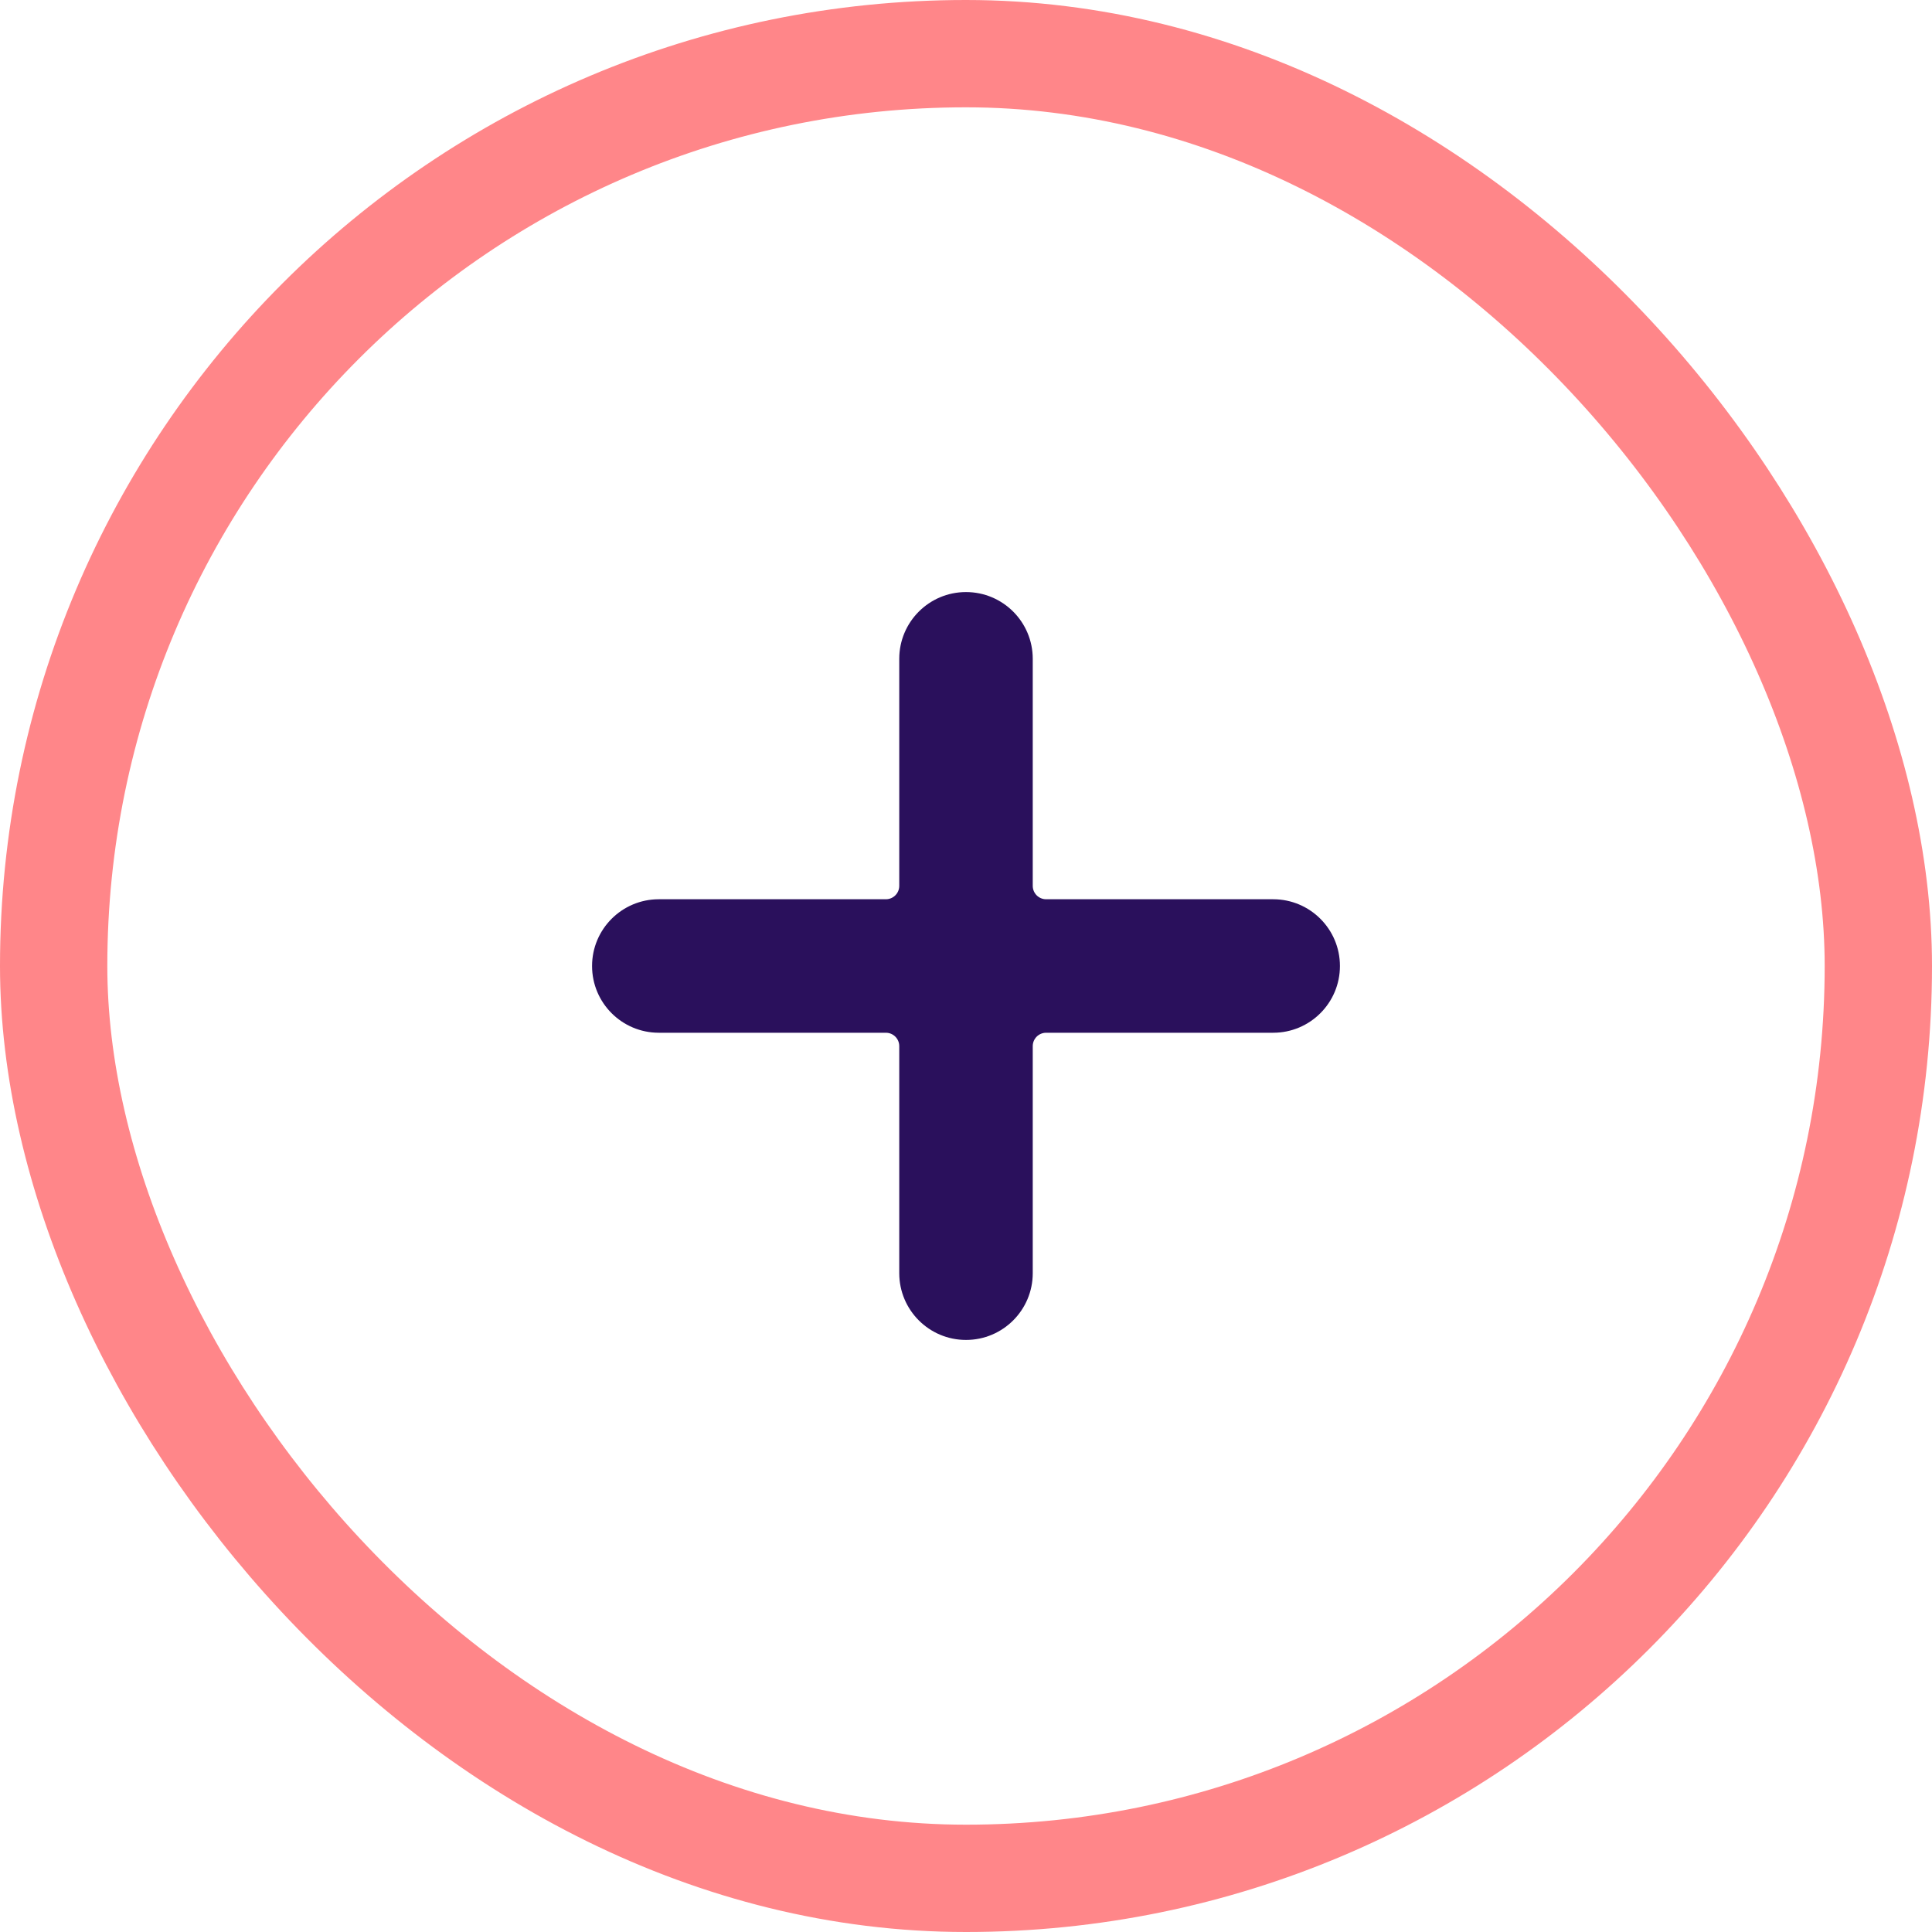<svg width="31" height="31" viewBox="0 0 31 31" fill="none" xmlns="http://www.w3.org/2000/svg">
    <rect x="0.861" y="0.861" width="29.278" height="29.278" rx="14.639" stroke="#FF8689"
        stroke-width="1.722" />
    <path
        d="M20.429 14.429H16.786C16.667 14.429 16.571 14.333 16.571 14.214V10.571C16.571 9.98 16.092 9.5 15.5 9.5C14.908 9.5 14.429 9.98 14.429 10.571V14.214C14.429 14.333 14.333 14.429 14.214 14.429H10.571C9.98 14.429 9.5 14.908 9.5 15.5C9.5 16.092 9.98 16.571 10.571 16.571H14.214C14.333 16.571 14.429 16.667 14.429 16.786V20.429C14.429 21.02 14.908 21.5 15.5 21.5C16.092 21.5 16.571 21.02 16.571 20.429V16.786C16.571 16.667 16.667 16.571 16.786 16.571H20.429C21.02 16.571 21.5 16.092 21.5 15.5C21.5 14.908 21.02 14.429 20.429 14.429Z"
        fill="#2A105C" />
</svg>